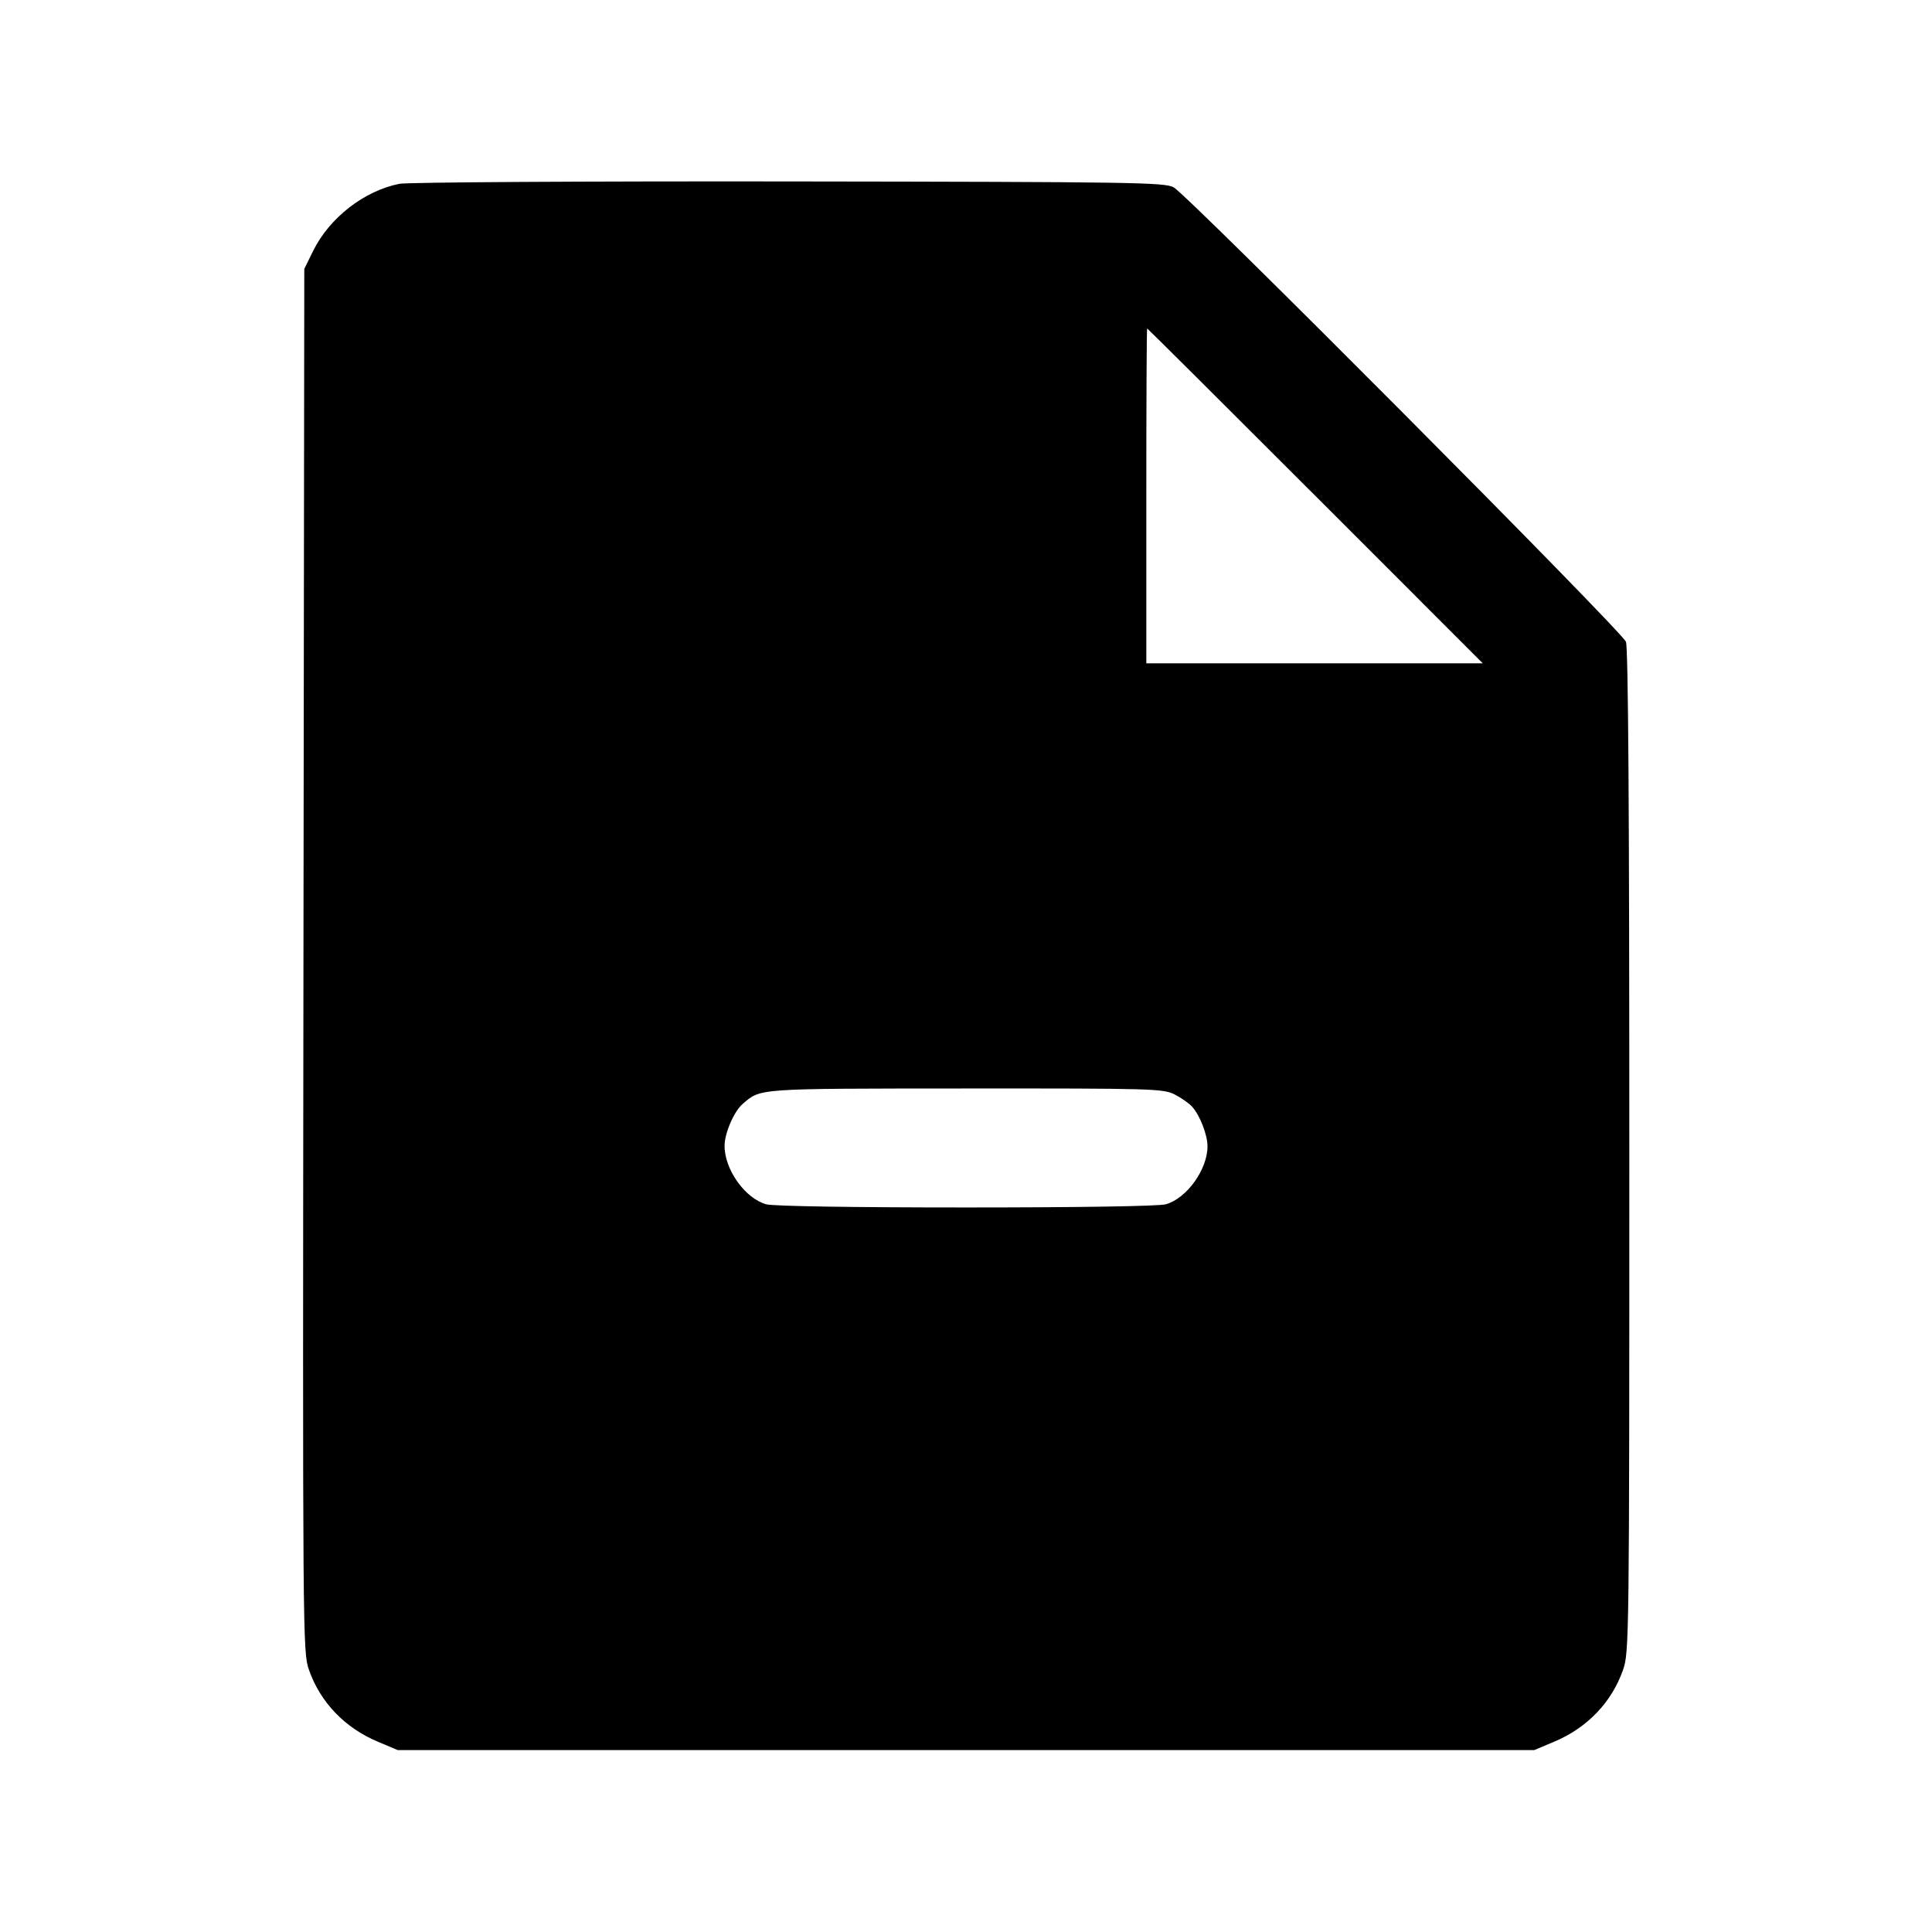 <svg fill="currentColor" viewBox="0 0 256 256" xmlns="http://www.w3.org/2000/svg"><path d="M52.926 24.355 C 48.250 25.282,43.642 28.869,41.482 33.264 L 40.320 35.627 40.209 127.253 C 40.101 217.437,40.112 218.917,40.939 221.268 C 42.449 225.566,45.675 228.935,50.043 230.776 L 52.693 231.893 128.000 231.893 L 203.307 231.893 205.957 230.776 C 210.321 228.937,213.551 225.566,215.057 221.279 C 215.874 218.957,215.893 217.345,215.893 152.572 C 215.893 107.470,215.751 85.858,215.447 85.041 C 214.935 83.662,157.471 25.922,155.520 24.826 C 154.342 24.164,150.285 24.102,104.533 24.042 C 77.187 24.007,53.972 24.148,52.926 24.355 M174.293 65.707 L 196.477 87.893 174.185 87.893 L 151.893 87.893 151.893 65.707 C 151.893 53.504,151.942 43.520,152.002 43.520 C 152.061 43.520,162.092 53.504,174.293 65.707 M155.644 145.021 C 156.514 145.466,157.555 146.193,157.957 146.637 C 158.999 147.789,160.000 150.365,160.000 151.893 C 160.000 154.968,157.238 158.807,154.472 159.575 C 153.559 159.829,143.072 159.995,128.000 159.995 C 112.928 159.995,102.441 159.829,101.528 159.575 C 98.718 158.795,95.988 154.949,96.009 151.800 C 96.021 150.135,97.263 147.264,98.393 146.293 C 100.843 144.188,99.982 144.249,127.910 144.230 C 152.748 144.214,154.140 144.254,155.644 145.021 " stroke="none" fill-rule="evenodd"></path></svg>
